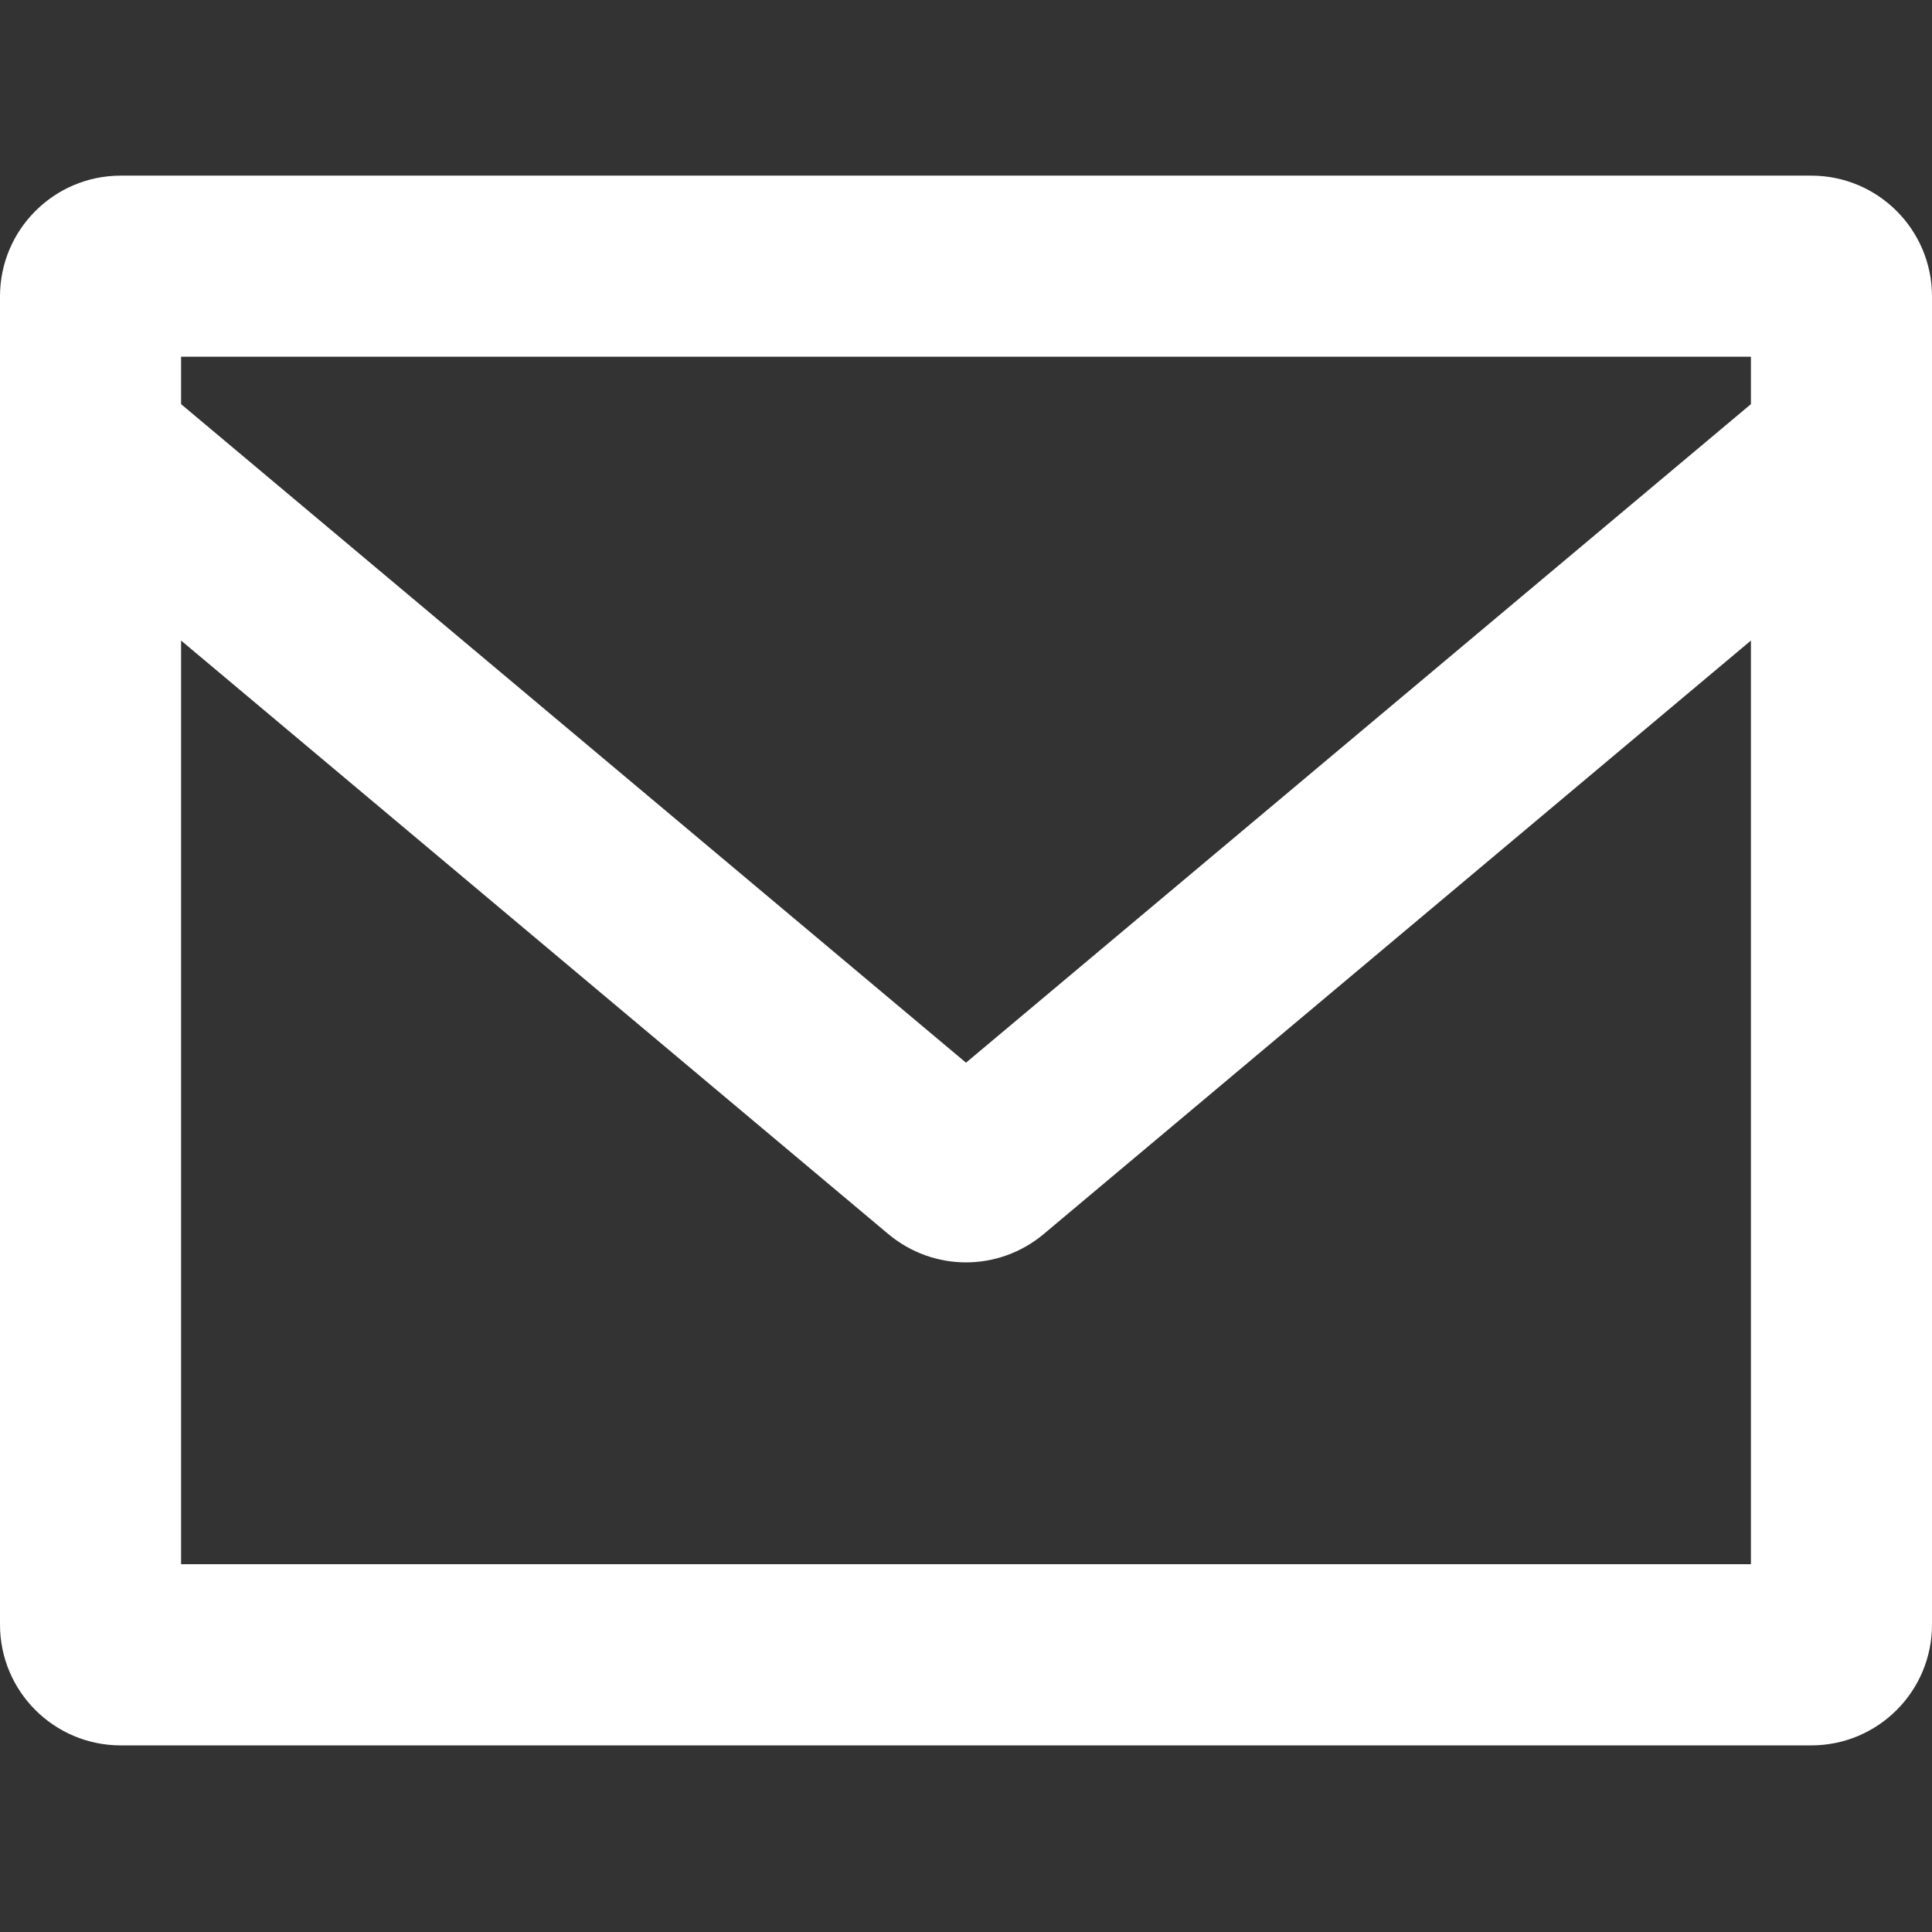 <?xml version="1.0" encoding="UTF-8" standalone="no"?>
<svg width="22px" height="22px" viewBox="0 0 22 22" version="1.1" xmlns="http://www.w3.org/2000/svg" xmlns:xlink="http://www.w3.org/1999/xlink" xmlns:sketch="http://www.bohemiancoding.com/sketch/ns">
    <rect x="0" y="0" width="22" height="22" fill="#333333" stroke="none"/>
    <!-- Generator: Sketch 3.3.2 (12043) - http://www.bohemiancoding.com/sketch -->
    <title>Artboard 1</title>
    <desc>Created with Sketch.</desc>
    <defs></defs>
    <g id="Page-1" stroke="none" stroke-width="1" fill="none" fill-rule="evenodd" sketch:type="MSPage">
        <g id="Artboard-1" sketch:type="MSArtboardGroup" fill="#FFFFFF">
            <path d="M20.625,2 L1.375,2 C0.616,2 0,2.616 0,3.375 L0,18.5 C0,19.26 0.616,19.875 1.375,19.875 L20.625,19.875 C21.385,19.875 22,19.26 22,18.5 L22,3.375 C22,2.616 21.385,2 20.625,2 L20.625,2 Z M19.938,17.812 L2.062,17.812 L2.062,7.294 L10.116,14.053 C10.372,14.267 10.687,14.375 11,14.375 C11.314,14.375 11.628,14.267 11.884,14.053 L19.938,7.294 L19.938,17.812 L19.938,17.812 Z M19.938,4.602 L11,12.101 L2.062,4.602 L2.062,4.062 L19.938,4.062 L19.938,4.602 L19.938,4.602 Z" id="mail" sketch:type="MSShapeGroup"></path>
        </g>
    </g>
</svg>